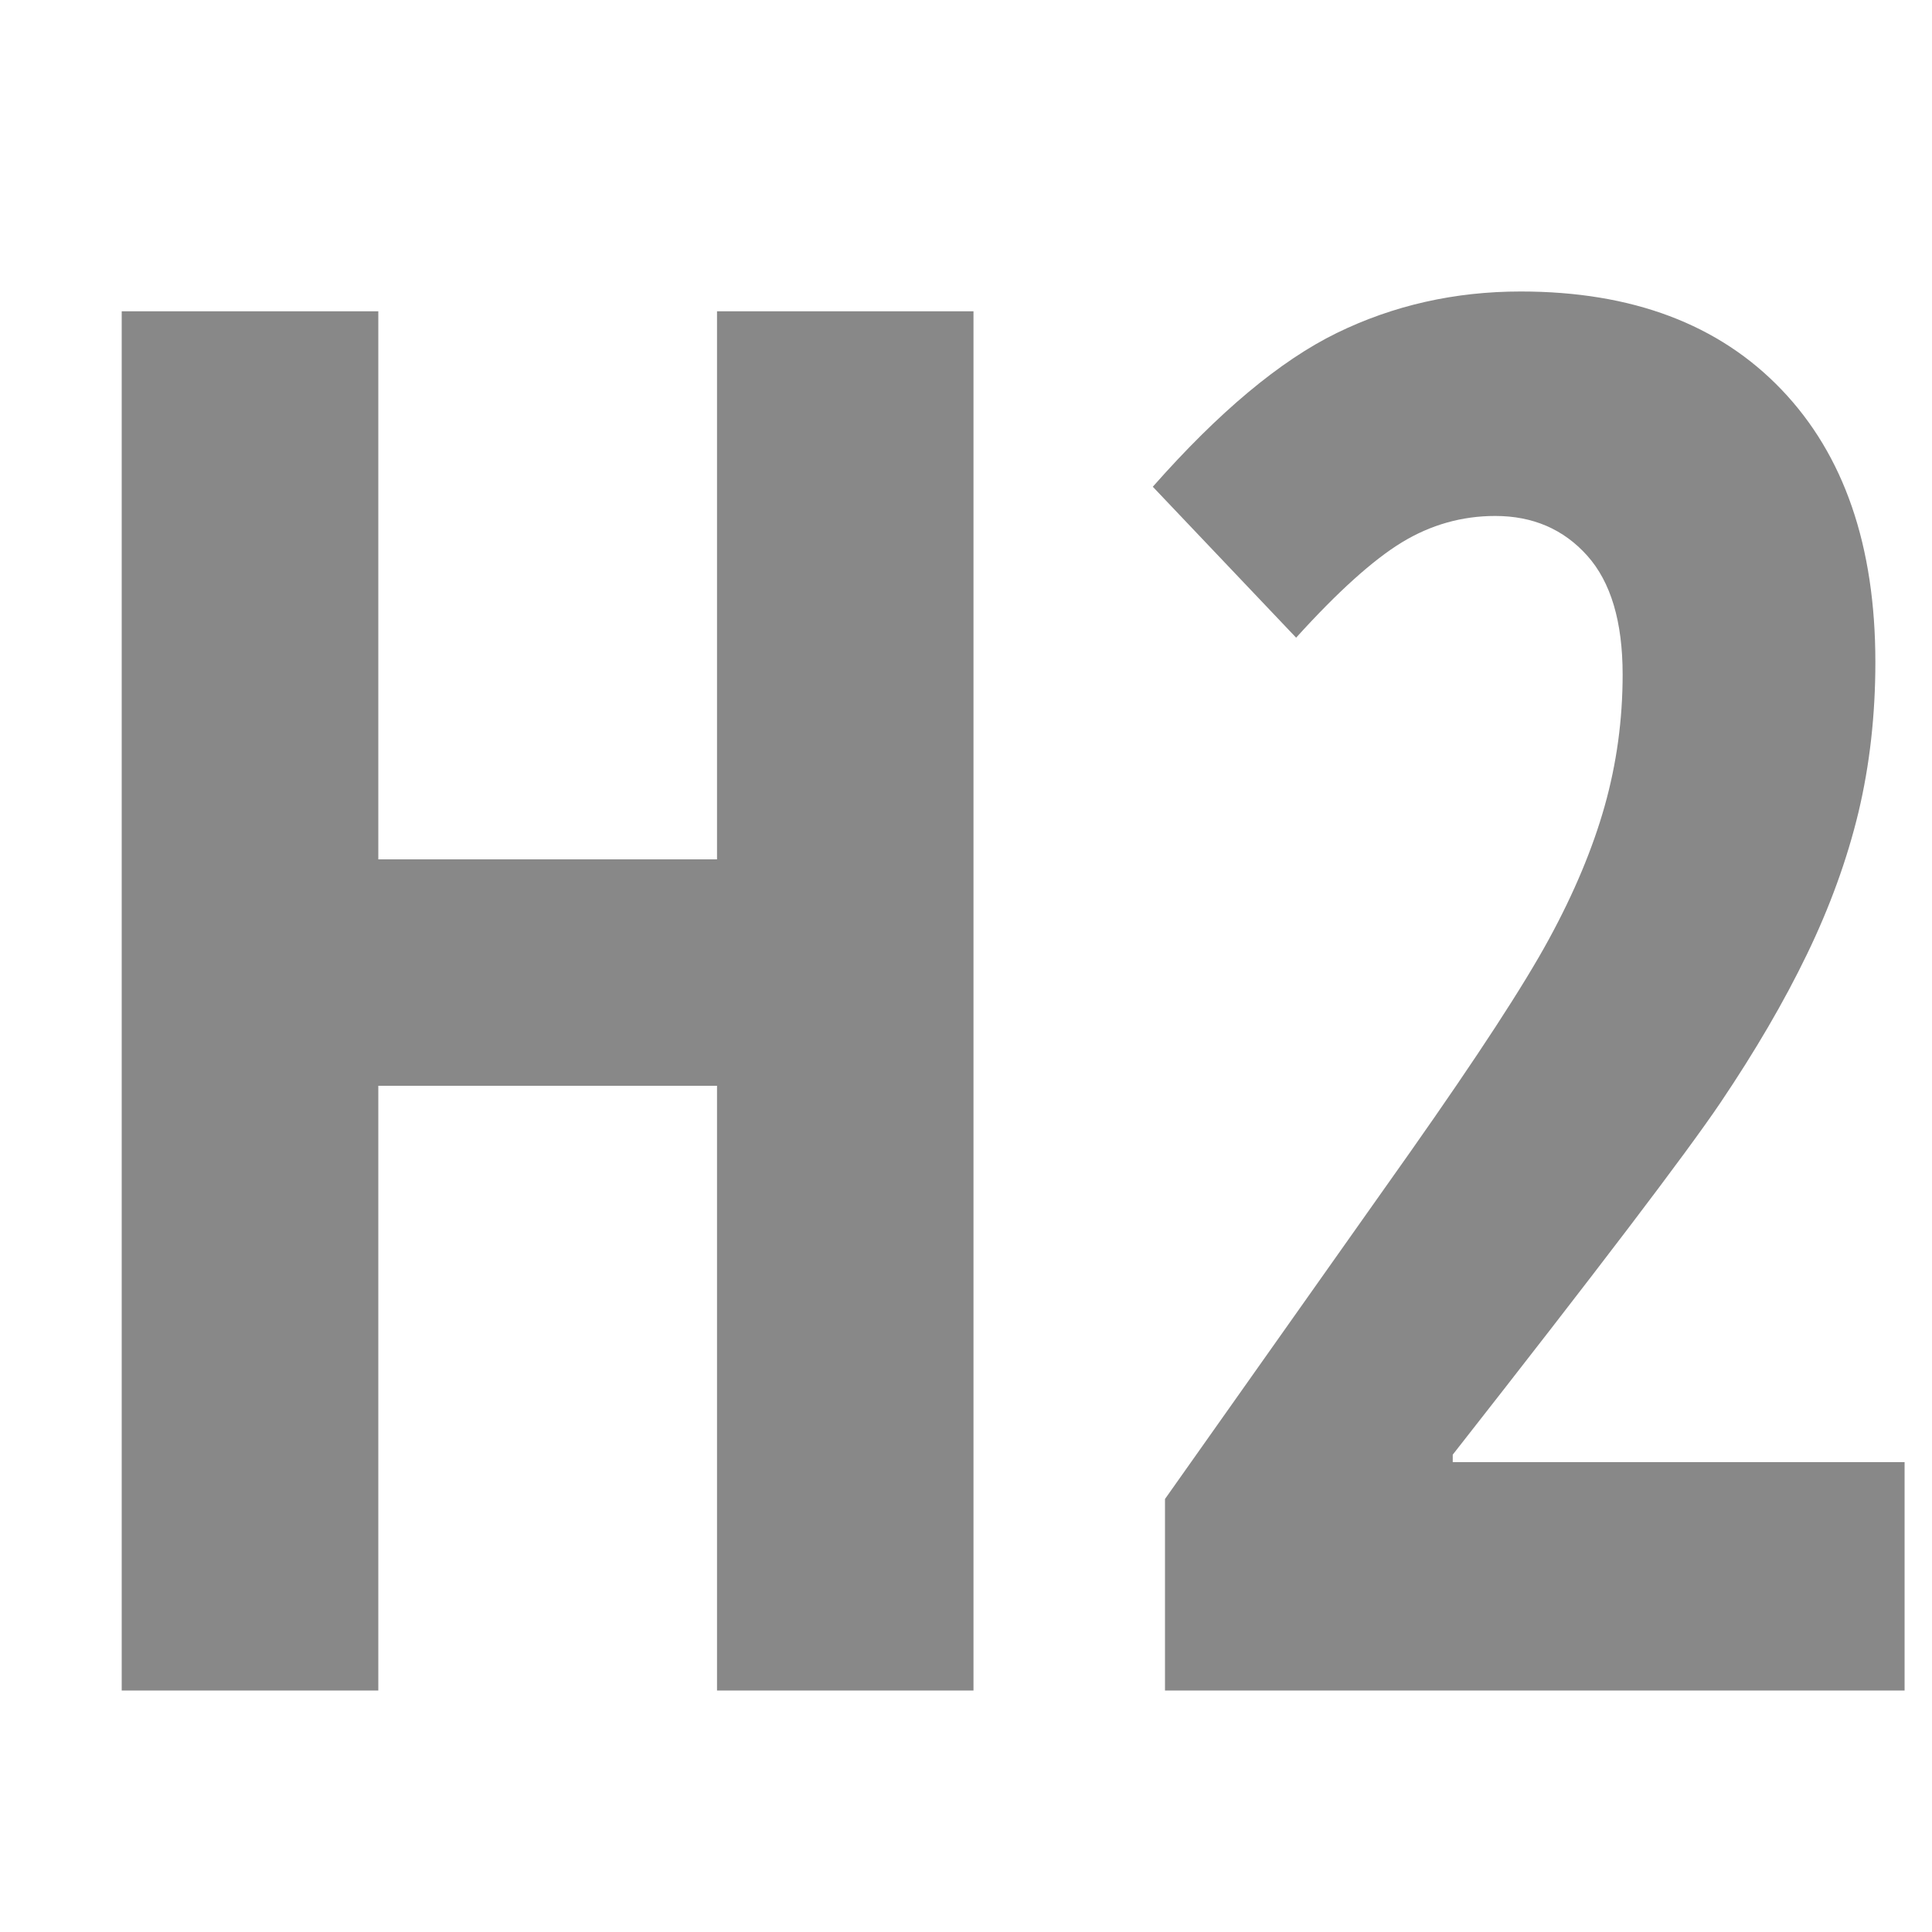 <?xml version="1.0" encoding="UTF-8"?>
<svg width="16px" height="16px" viewBox="0 0 16 16" version="1.1" xmlns="http://www.w3.org/2000/svg" xmlns:xlink="http://www.w3.org/1999/xlink">
    <g id="Page-1" stroke="none" stroke-width="1" fill="none" fill-rule="evenodd">
        <g id="h2" fill="#888888">
            <path d="M8.062,14 L5.938,14 L5.938,8.992 L3.133,8.992 L3.133,14 L1.008,14 L1.008,2.578 L3.133,2.578 L3.133,7.117 L5.938,7.117 L5.938,2.578 L8.062,2.578 L8.062,14 Z M15.773,14 L9.648,14 L9.648,12.414 L11.68,9.539 C12.237,8.747 12.62,8.16 12.828,7.777 C13.036,7.395 13.19,7.027 13.289,6.676 C13.388,6.324 13.438,5.961 13.438,5.586 C13.438,5.148 13.34,4.82 13.145,4.602 C12.949,4.383 12.695,4.273 12.383,4.273 C12.107,4.273 11.849,4.346 11.609,4.492 C11.37,4.638 11.078,4.901 10.734,5.281 L9.547,4.031 C10.094,3.411 10.602,2.987 11.07,2.758 C11.539,2.529 12.047,2.414 12.594,2.414 C13.516,2.414 14.236,2.685 14.754,3.227 C15.272,3.768 15.531,4.521 15.531,5.484 C15.531,5.922 15.484,6.336 15.391,6.727 C15.297,7.117 15.155,7.509 14.965,7.902 C14.775,8.296 14.536,8.704 14.25,9.129 C13.964,9.553 13.224,10.526 12.031,12.047 L12.031,12.109 L15.773,12.109 L15.773,14 Z" id="H2"></path>
        </g>
    </g>
</svg>